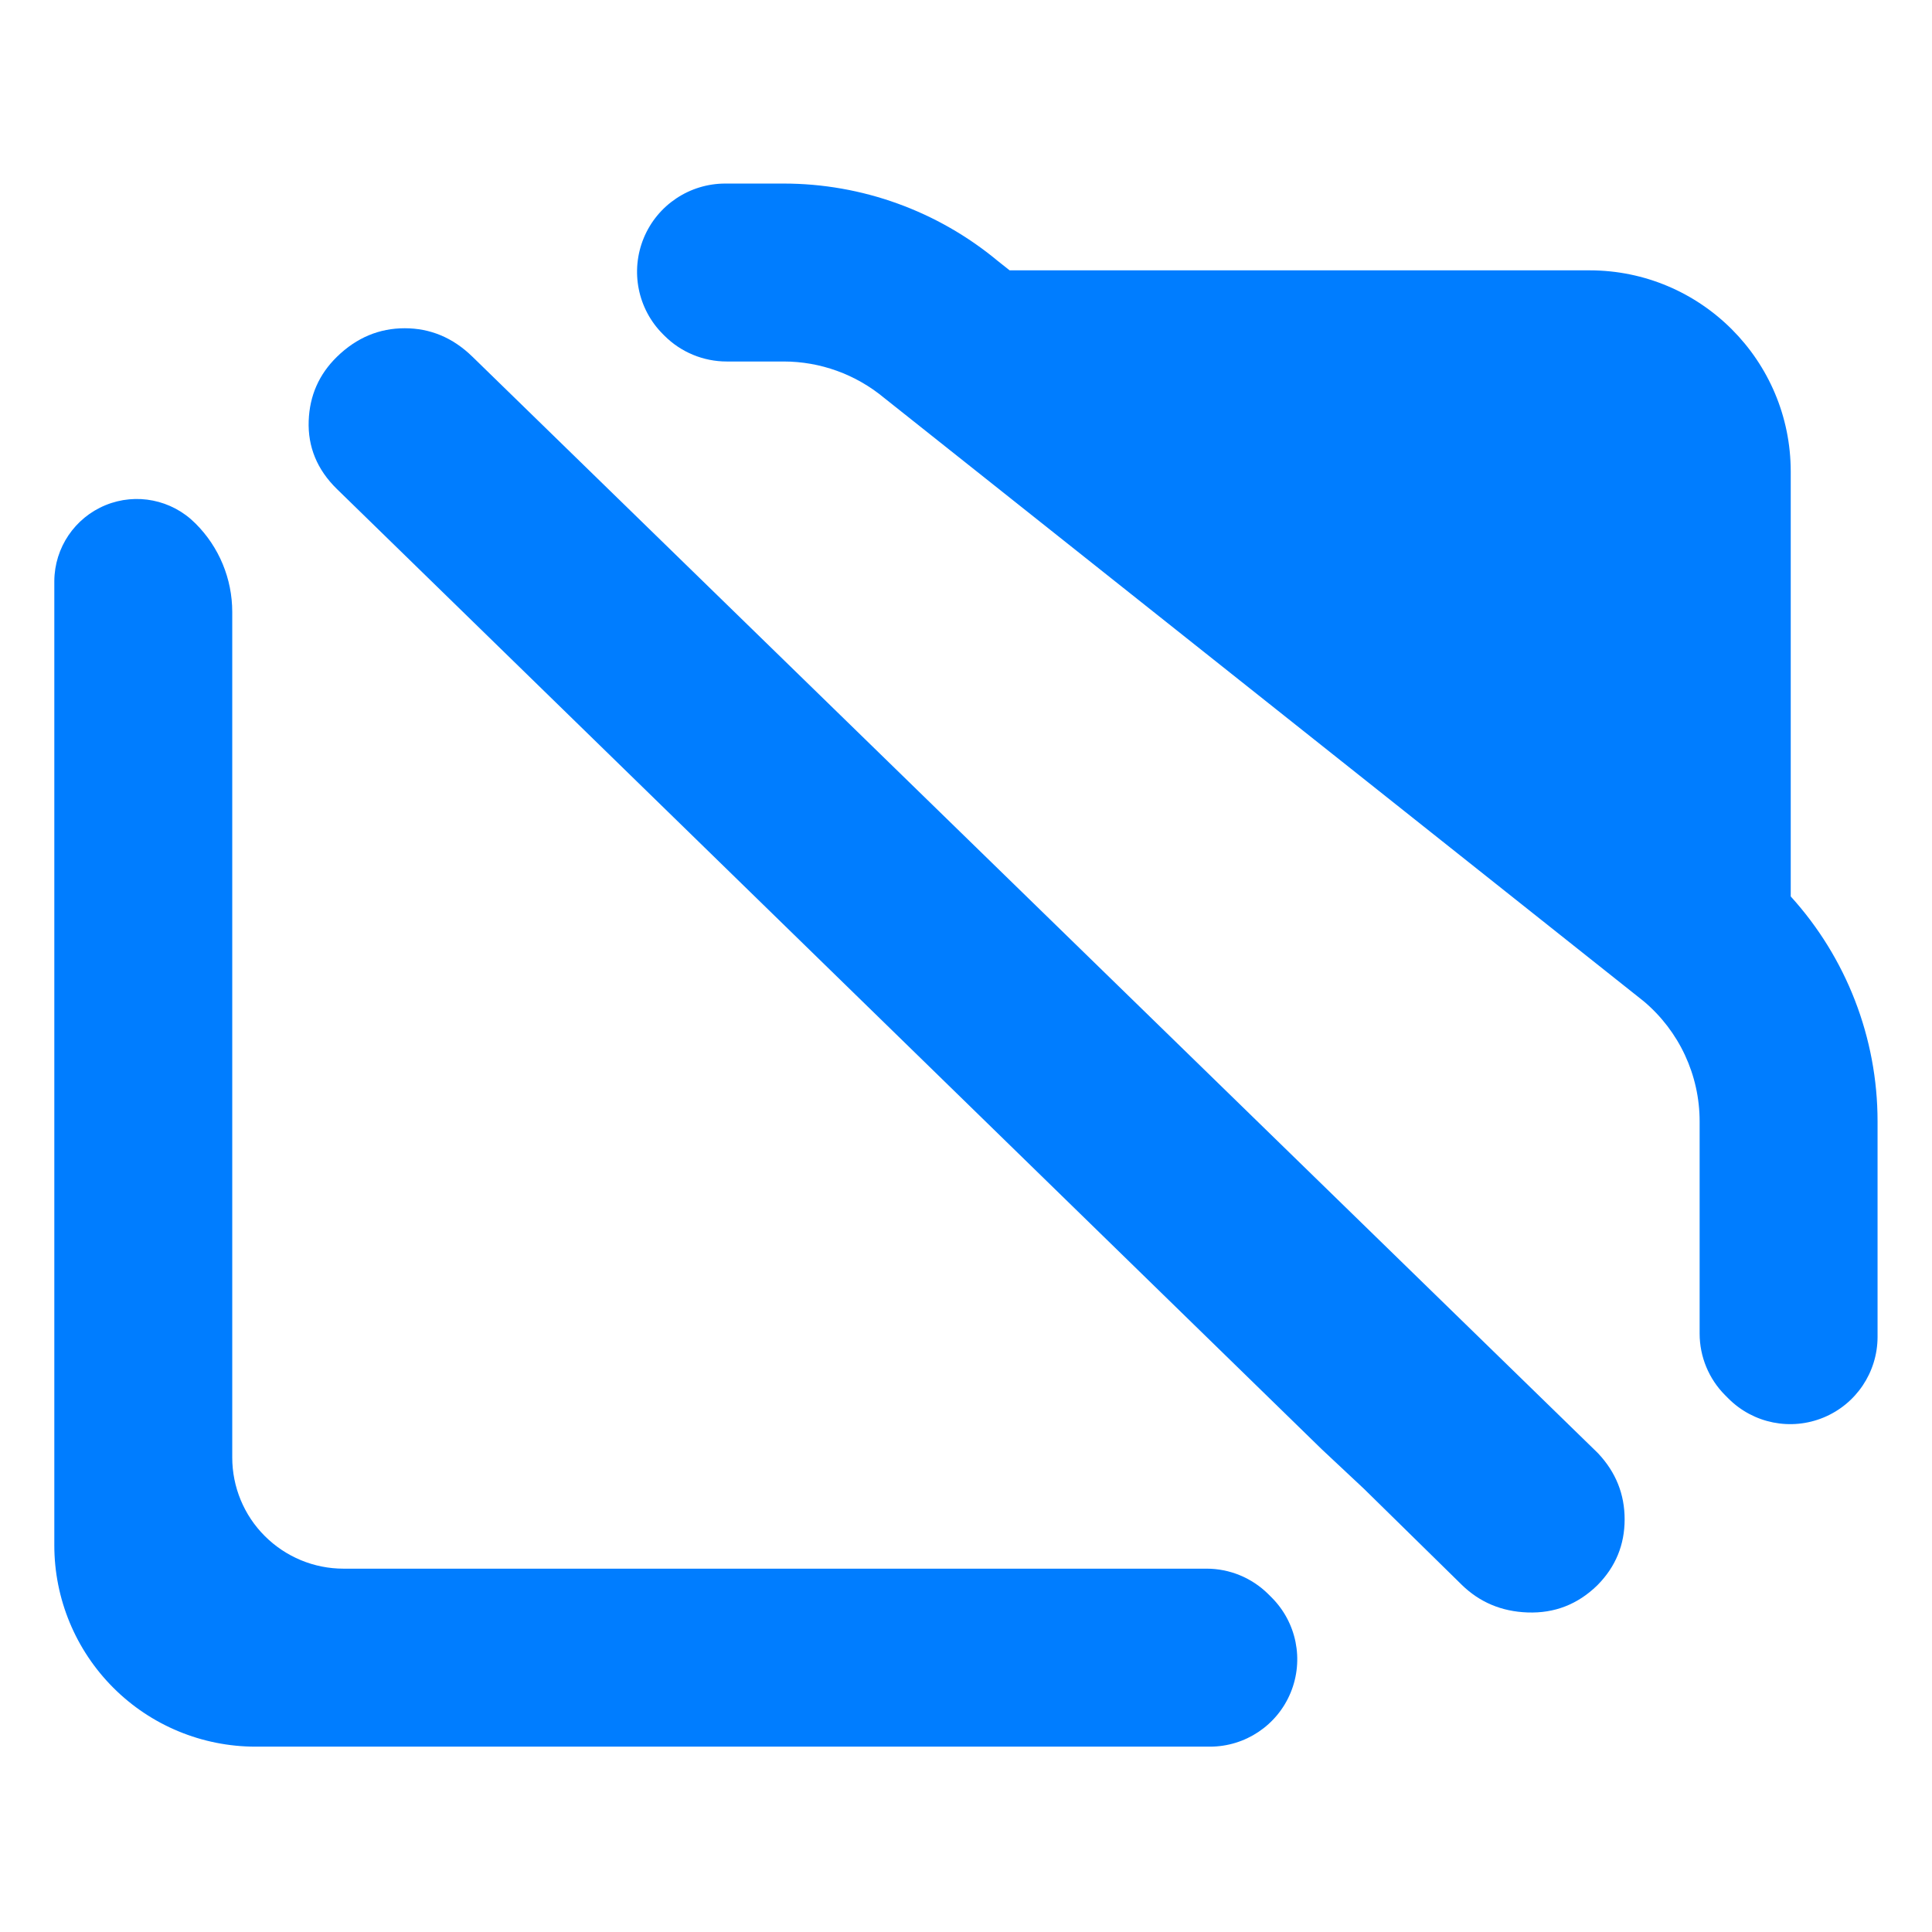 <svg fill="rgb(0,125,255)" clip-rule="evenodd" fill-rule="evenodd" stroke-linejoin="round" stroke-miterlimit="2" viewBox="0 0 48 48" xmlns="http://www.w3.org/2000/svg"><path d="m665.2-191.515-24.267-23.268-.063-.063-568.976-567.976c-11.573-11.572-16.878-25.083-16.352-40.337.517-14.997 6.005-27.612 16.306-37.913 11.476-11.477 24.629-16.898 39.182-16.898 14.563 0 27.699 5.415 39.133 16.849l649.846 648.133.611.637c10.202 11.13 15.256 24.131 15.256 38.964 0 15.098-5.213 28.028-15.59 38.809l-.294.3c-11.331 11.288-24.764 16.537-40.214 15.967-15.085-.556-27.74-6.08-38.044-16.384l-.072-.073z" transform="matrix(.043 -0 0 .042 5.281 45.03)"/><path d="m12.918 6.153c-.419-.433-.544-1.084-.318-1.651.226-.566.76-.935 1.352-.935h.968c1.298 0 2.556.471 3.554 1.331l.194.159h9.618c1.843 0 3.337 1.548 3.337 3.456v7.294c.921 1.05 1.44 2.425 1.44 3.862v3.704c-.002.605-.355 1.15-.896 1.381s-1.162.103-1.576-.325c-.019-.019-.037-.038-.054-.056-.272-.281-.425-.663-.425-1.061 0-1.183 0-3.643 0-3.643 0-.795-.339-1.549-.926-2.061l-.012-.01-12.592-10.355c-.468-.401-1.055-.621-1.662-.621h-.944c-.387 0-.759-.159-1.033-.443-.008-.008-.017-.017-.025-.026zm10.093 21.688c.416.428.542 1.074.318 1.636-.223.561-.752.928-1.339.928-5.577 0-15.828 0-15.828 0-.886 0-1.735-.364-2.36-1.012-.626-.648-.978-1.527-.978-2.444 0 0 0-10.858 0-16.559.004-.571.339-1.084.849-1.301s1.096-.095 1.486.308l.009.009c.389.402.607.947.607 1.516v14.518c0 .506.194.992.54 1.349.346.358.815.56 1.304.56h14.316c.383 0 .749.157 1.021.435.018.019.036.038.055.057z" transform="matrix(1.498 0 0 1.447 -2.881 -.601)"/></svg>